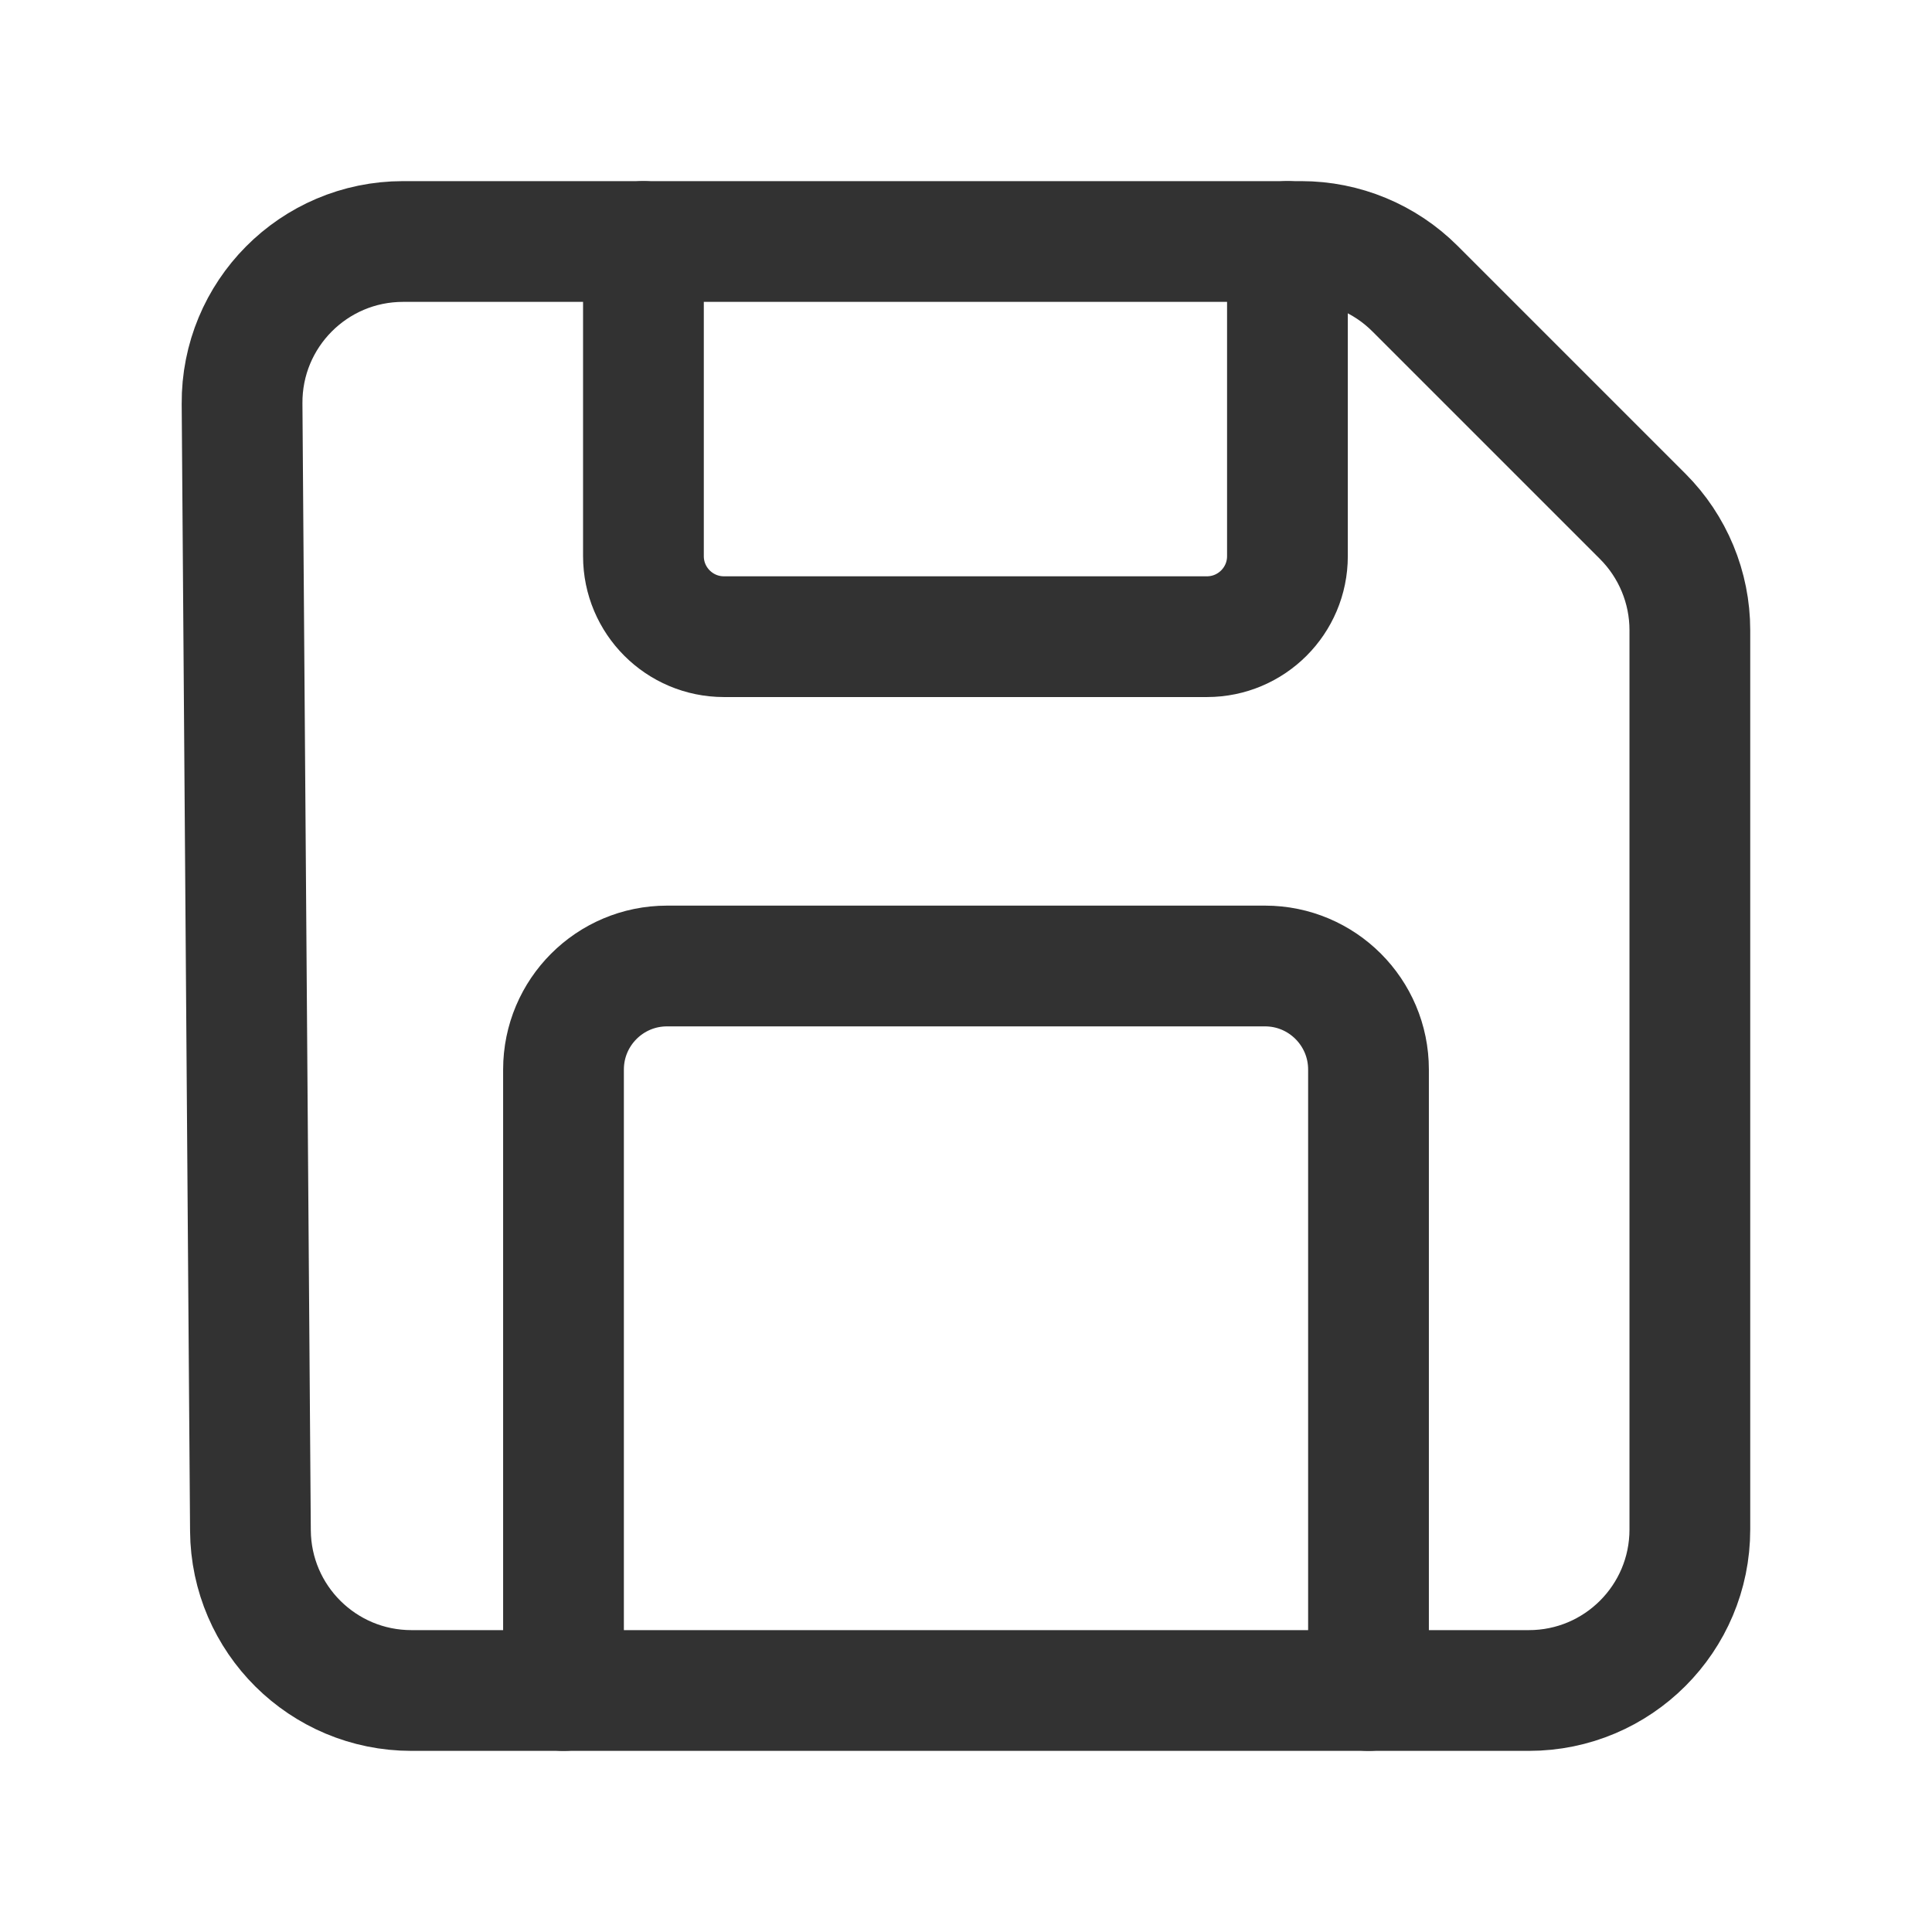 <?xml version="1.0" encoding="utf-8"?>
<!-- Generator: Adobe Illustrator 24.0.2, SVG Export Plug-In . SVG Version: 6.00 Build 0)  -->
<svg version="1.1" id="Layer_3" xmlns="http://www.w3.org/2000/svg" xmlns:xlink="http://www.w3.org/1999/xlink" x="0px" y="0px"
	 width="24px" height="24px" viewBox="0 0 24 24" enable-background="new 0 0 24 24" xml:space="preserve">
<g>
	<g>
		<path fill="none" stroke="#323232" stroke-width="1.5" stroke-linecap="round" stroke-linejoin="round" d="M16.164,3H5.007
			c-1.11,0-2.008,0.904-2,2.015l0.104,14C3.119,20.114,4.012,21,5.111,21h13.881c1.105,0,2-0.895,2-2V7.828
			c0-0.53-0.211-1.039-0.586-1.414l-2.828-2.828C17.203,3.211,16.695,3,16.164,3z"/>
		<path fill="none" stroke="#323232" stroke-width="1.5" stroke-linecap="round" stroke-linejoin="round" d="M15.993,3v3.909
			c0,0.552-0.448,1-1,1h-6c-0.552,0-1-0.448-1-1V3"/>
		<path fill="none" stroke="#323232" stroke-width="1.5" stroke-linecap="round" stroke-linejoin="round" d="M7,21v-7.714
			C7,12.576,7.576,12,8.286,12h7.429C16.424,12,17,12.576,17,13.286V21"/>
	</g>
	<path fill="none" d="M0,0h24v24H0V0z"/>
</g>
</svg>
